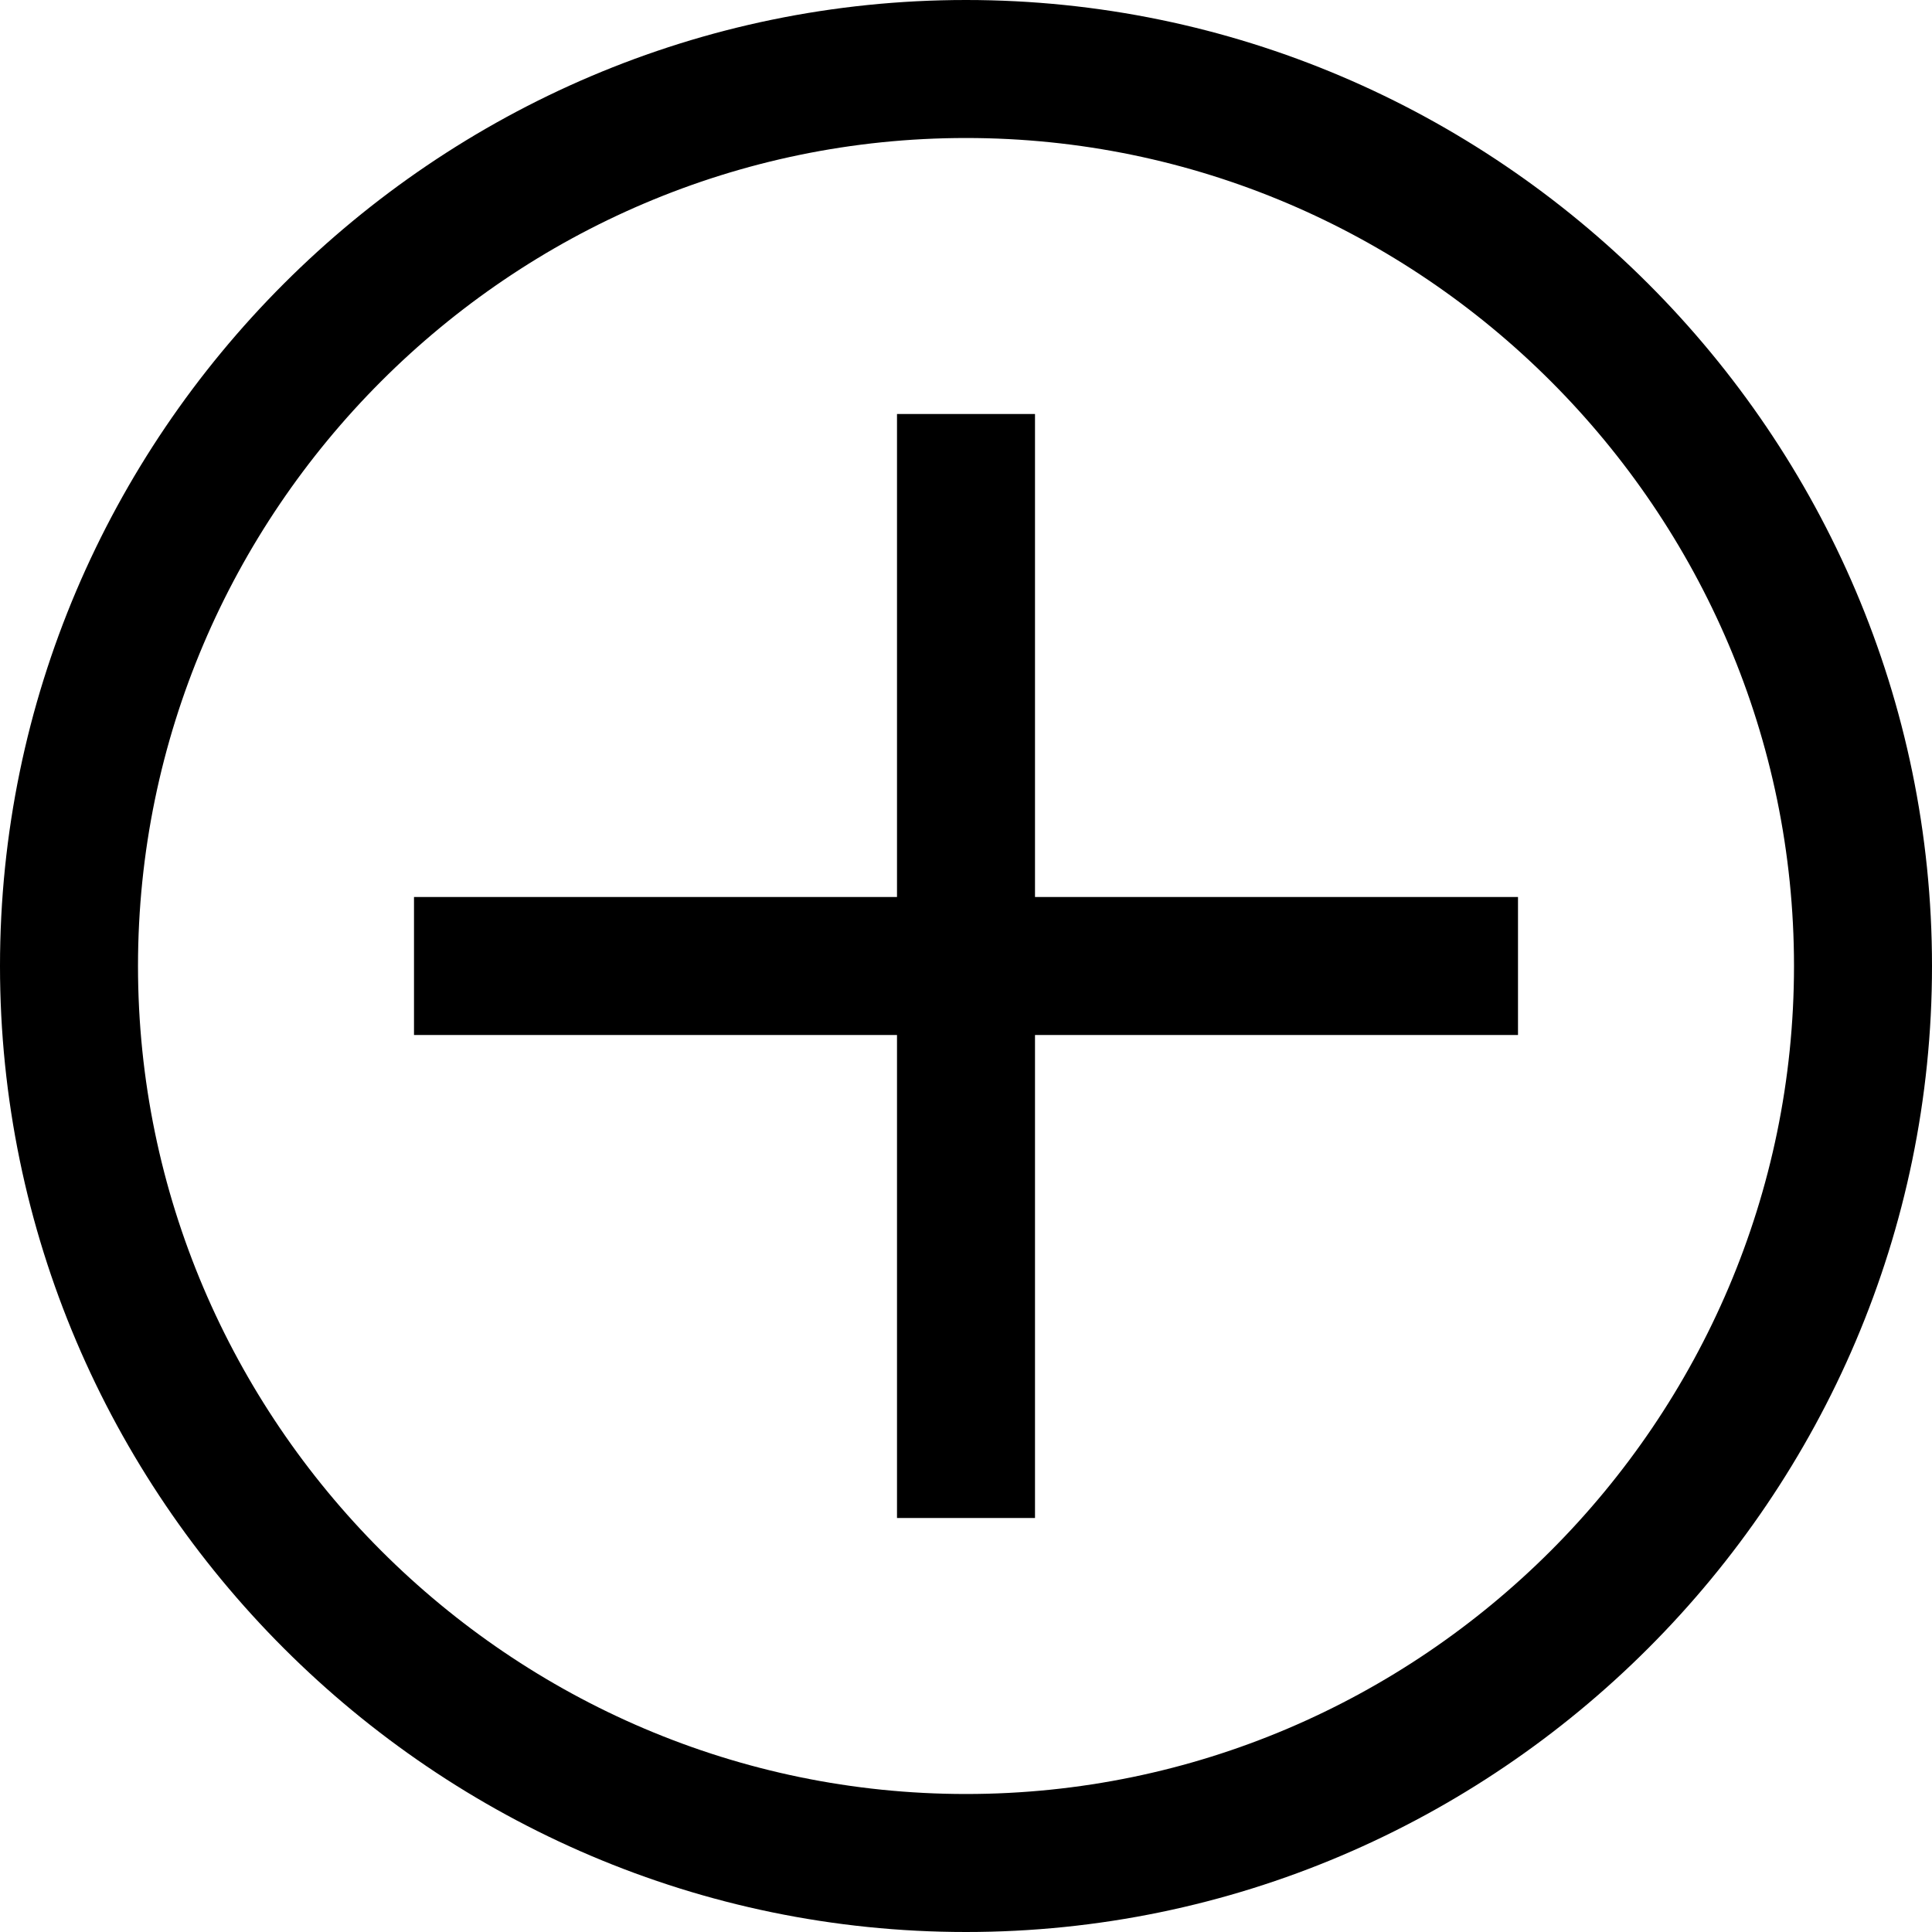 <svg width="28" height="28" viewBox="0 0 28 28" fill="none" xmlns="http://www.w3.org/2000/svg">
<path d="M14 2C20.6 2 26 7.4 26 14C26 20.6 20.6 26 14 26C7.4 26 2 20.6 2 14C2 7.4 7.4 2 14 2ZM14 0C6.3 0 0 6.3 0 14C0 21.7 6.3 28 14 28C21.7 28 28 21.7 28 14C28 6.3 21.7 0 14 0Z" fill="black"/>
<path d="M22 13H15V6H13V13H6V15H13V22H15V15H22V13Z" fill="black"/>
</svg>
